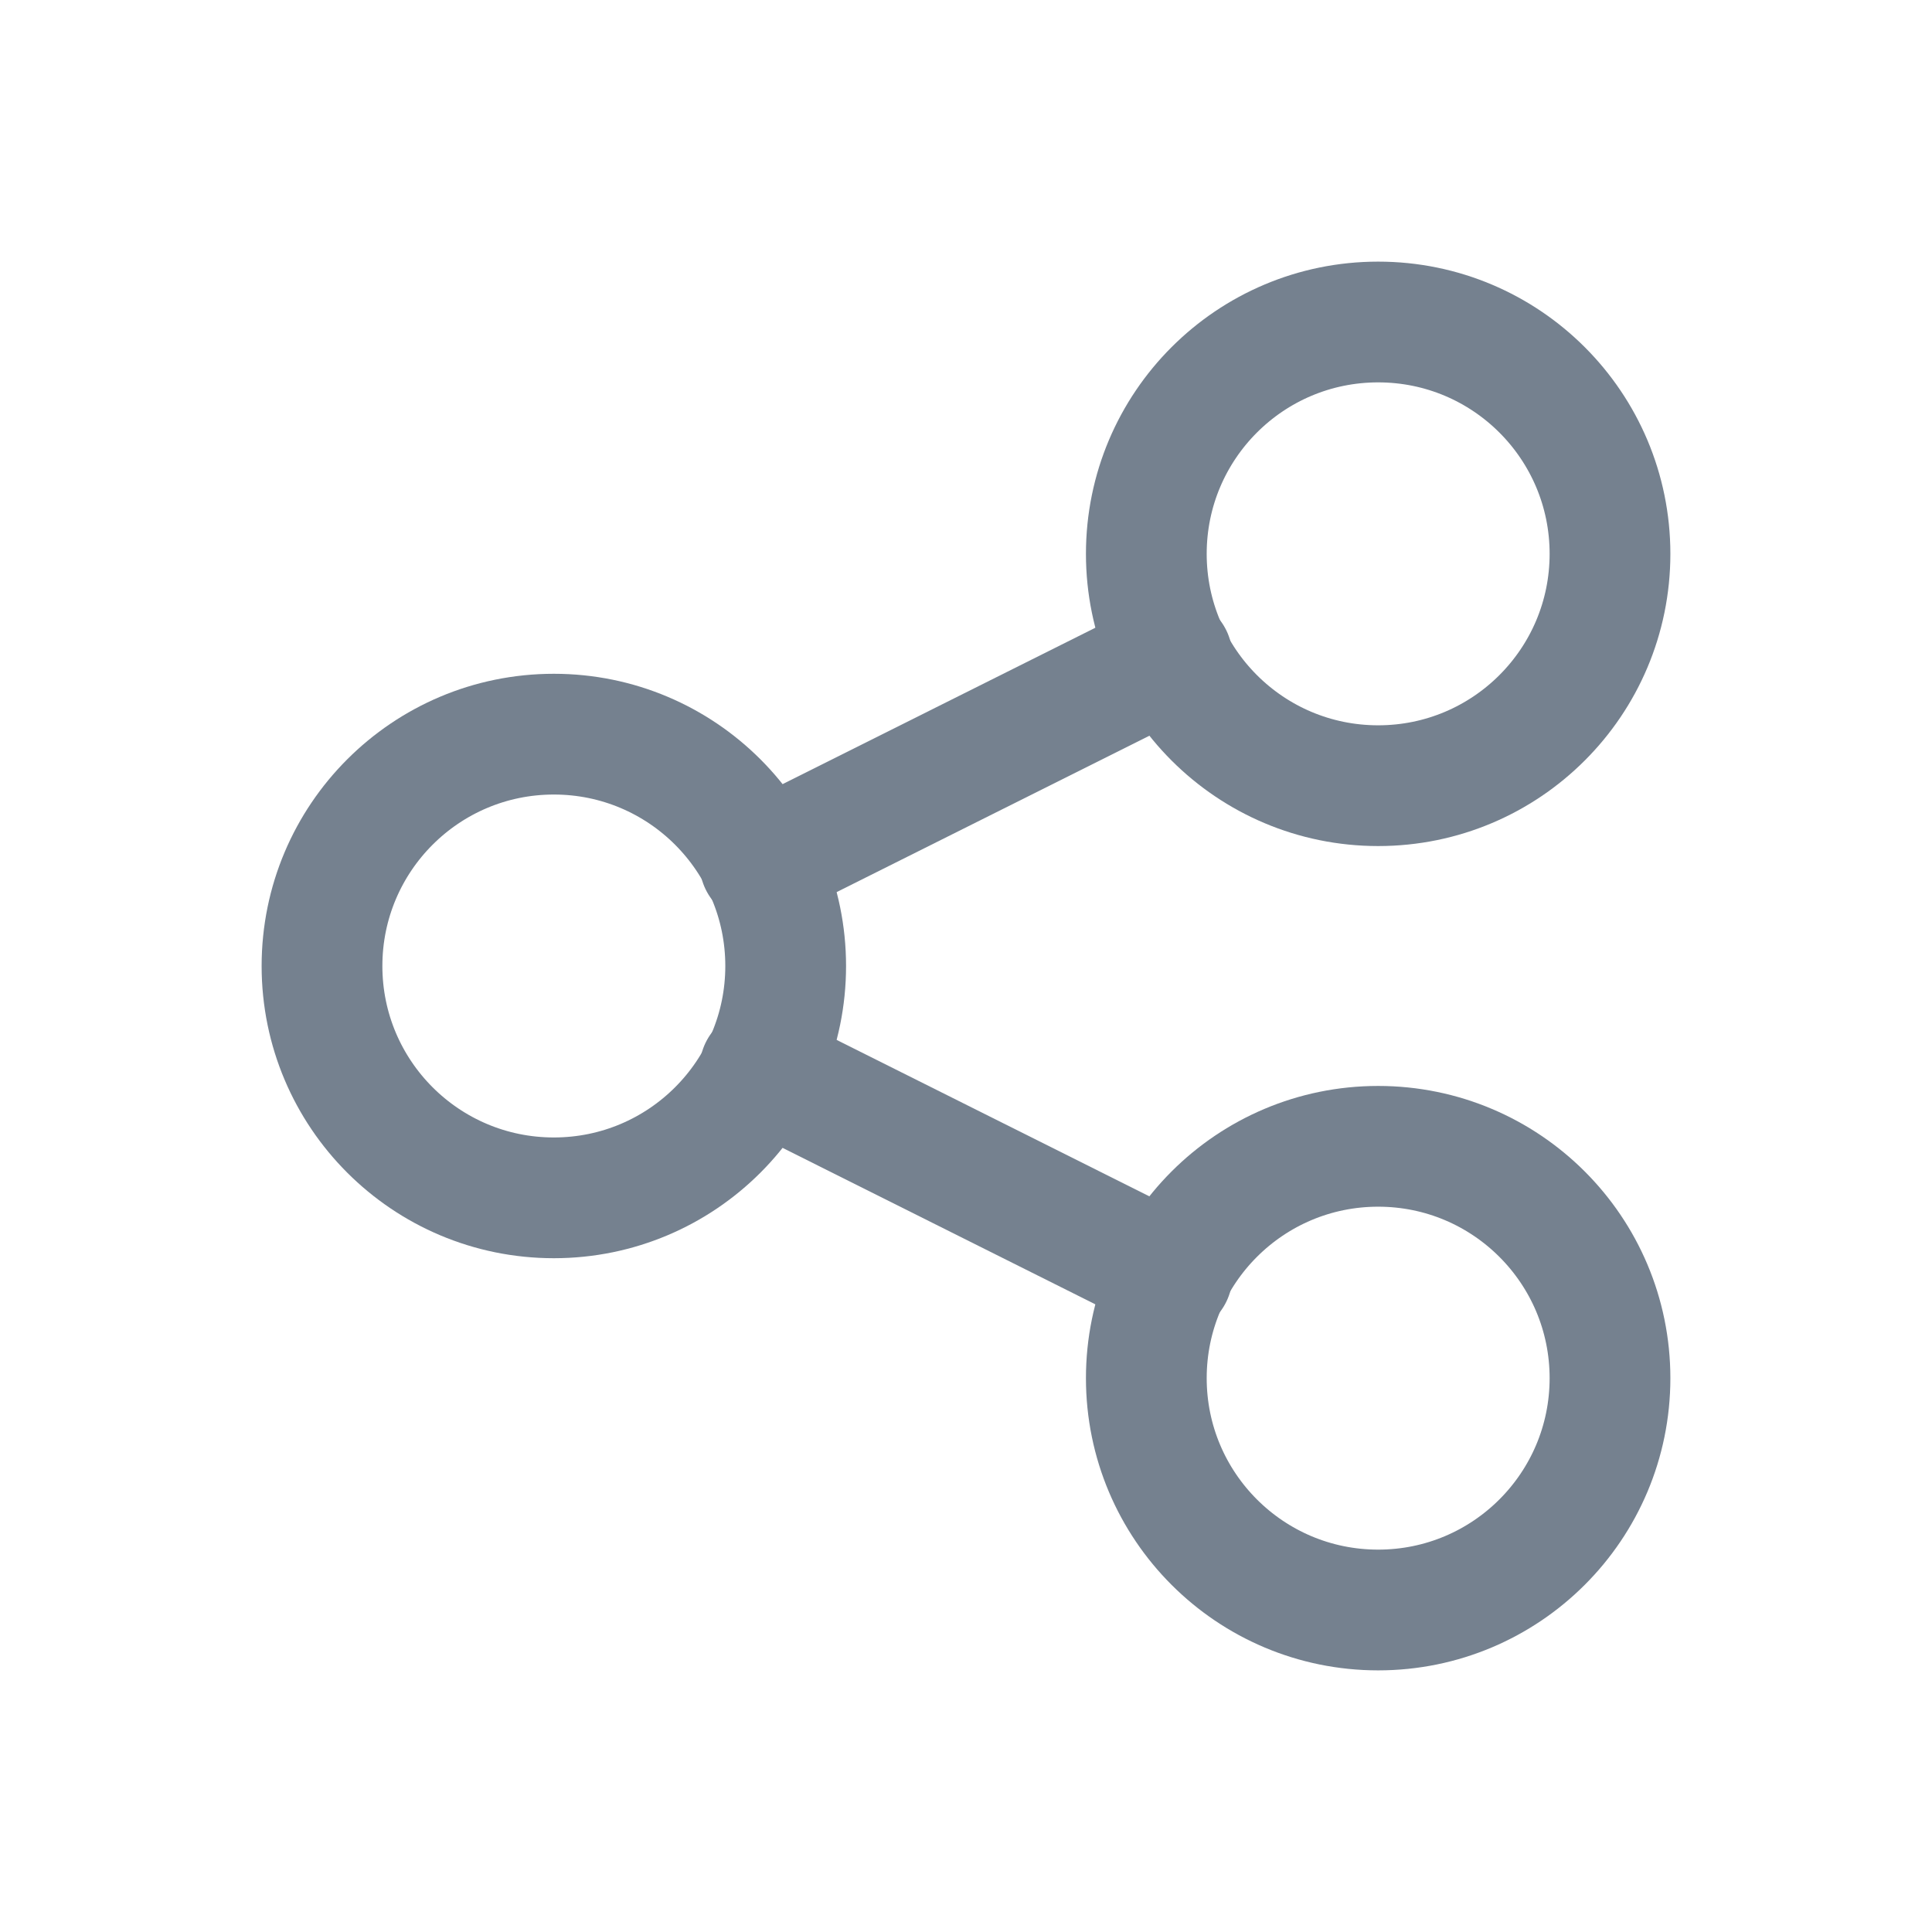 <svg width="24" height="24" viewBox="0 0 24 24" fill="none" xmlns="http://www.w3.org/2000/svg">
<path d="M6.88 14.88C8.471 14.88 9.76 13.591 9.76 12C9.76 10.409 8.471 9.12 6.88 9.12C5.289 9.12 4 10.409 4 12C4 13.591 5.289 14.88 6.88 14.88Z" stroke="#75818F" stroke-width="1.5" stroke-linecap="round" stroke-linejoin="round"/>
<path d="M17.12 20C18.711 20 20 18.711 20 17.12C20 15.529 18.711 14.24 17.12 14.24C15.529 14.24 14.24 15.529 14.24 17.12C14.24 18.711 15.529 20 17.12 20Z" stroke="#75818F" stroke-width="1.5" stroke-linecap="round" stroke-linejoin="round"/>
<path d="M17.12 9.76C18.711 9.76 20 8.471 20 6.88C20 5.289 18.711 4 17.12 4C15.529 4 14.24 5.289 14.24 6.88C14.24 8.471 15.529 9.76 17.12 9.76Z" stroke="#75818F" stroke-width="1.5" stroke-linecap="round" stroke-linejoin="round"/>
<path d="M9.44 13.28L14.56 15.841M9.44 10.72L14.56 8.16" stroke="#75818F" stroke-width="1.5" stroke-linecap="round" stroke-linejoin="round"/>
</svg>
